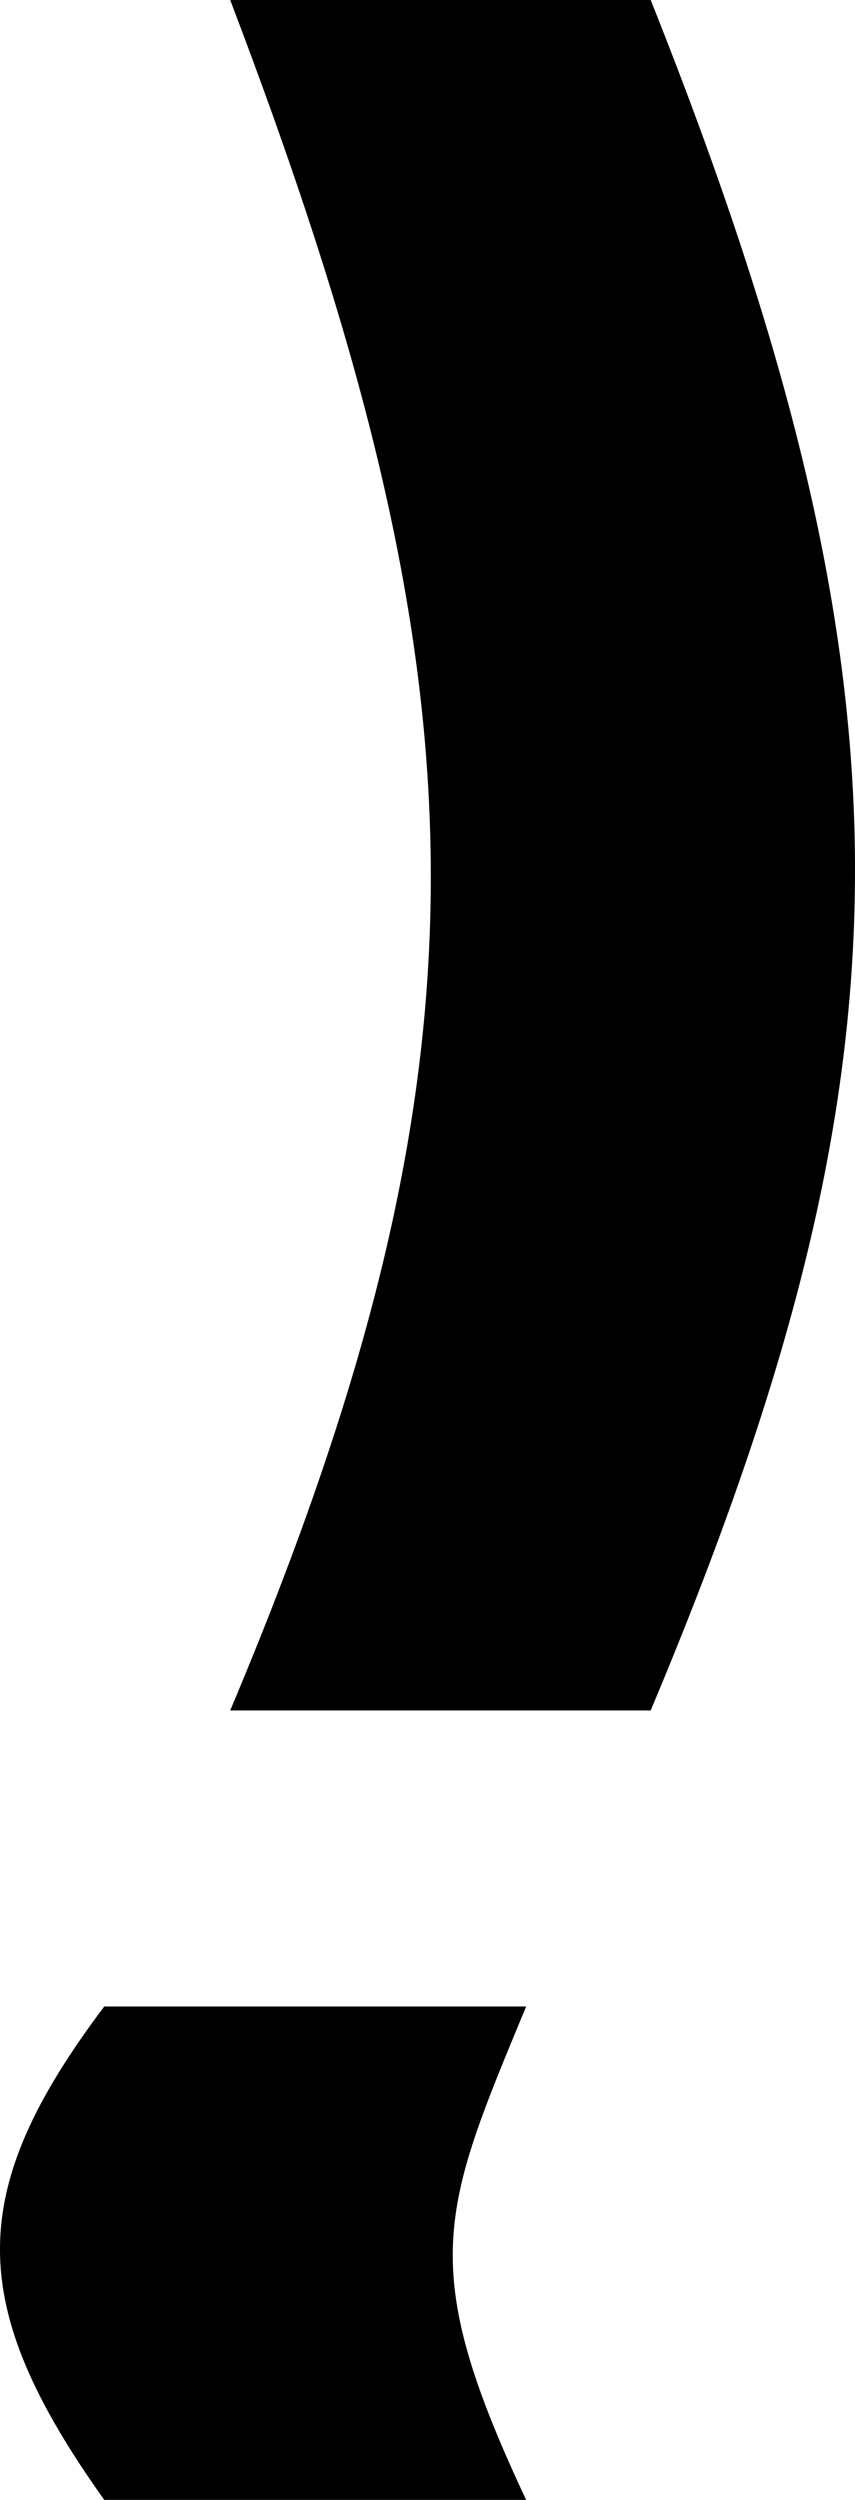 <svg width="26" height="76" viewBox="0 0 26 76" fill="none" xmlns="http://www.w3.org/2000/svg">
<path d="M3.17 61H16C13.427 67.206 12.646 68.871 16 76H3.17C-1.06 70.061 -1.054 66.613 3.17 61Z" fill="black"/>
<path d="M7 0H19.787C28.222 21.156 27.919 32.637 19.787 52H7C15.419 32.027 14.845 20.595 7 0Z" fill="black"/>
</svg>
